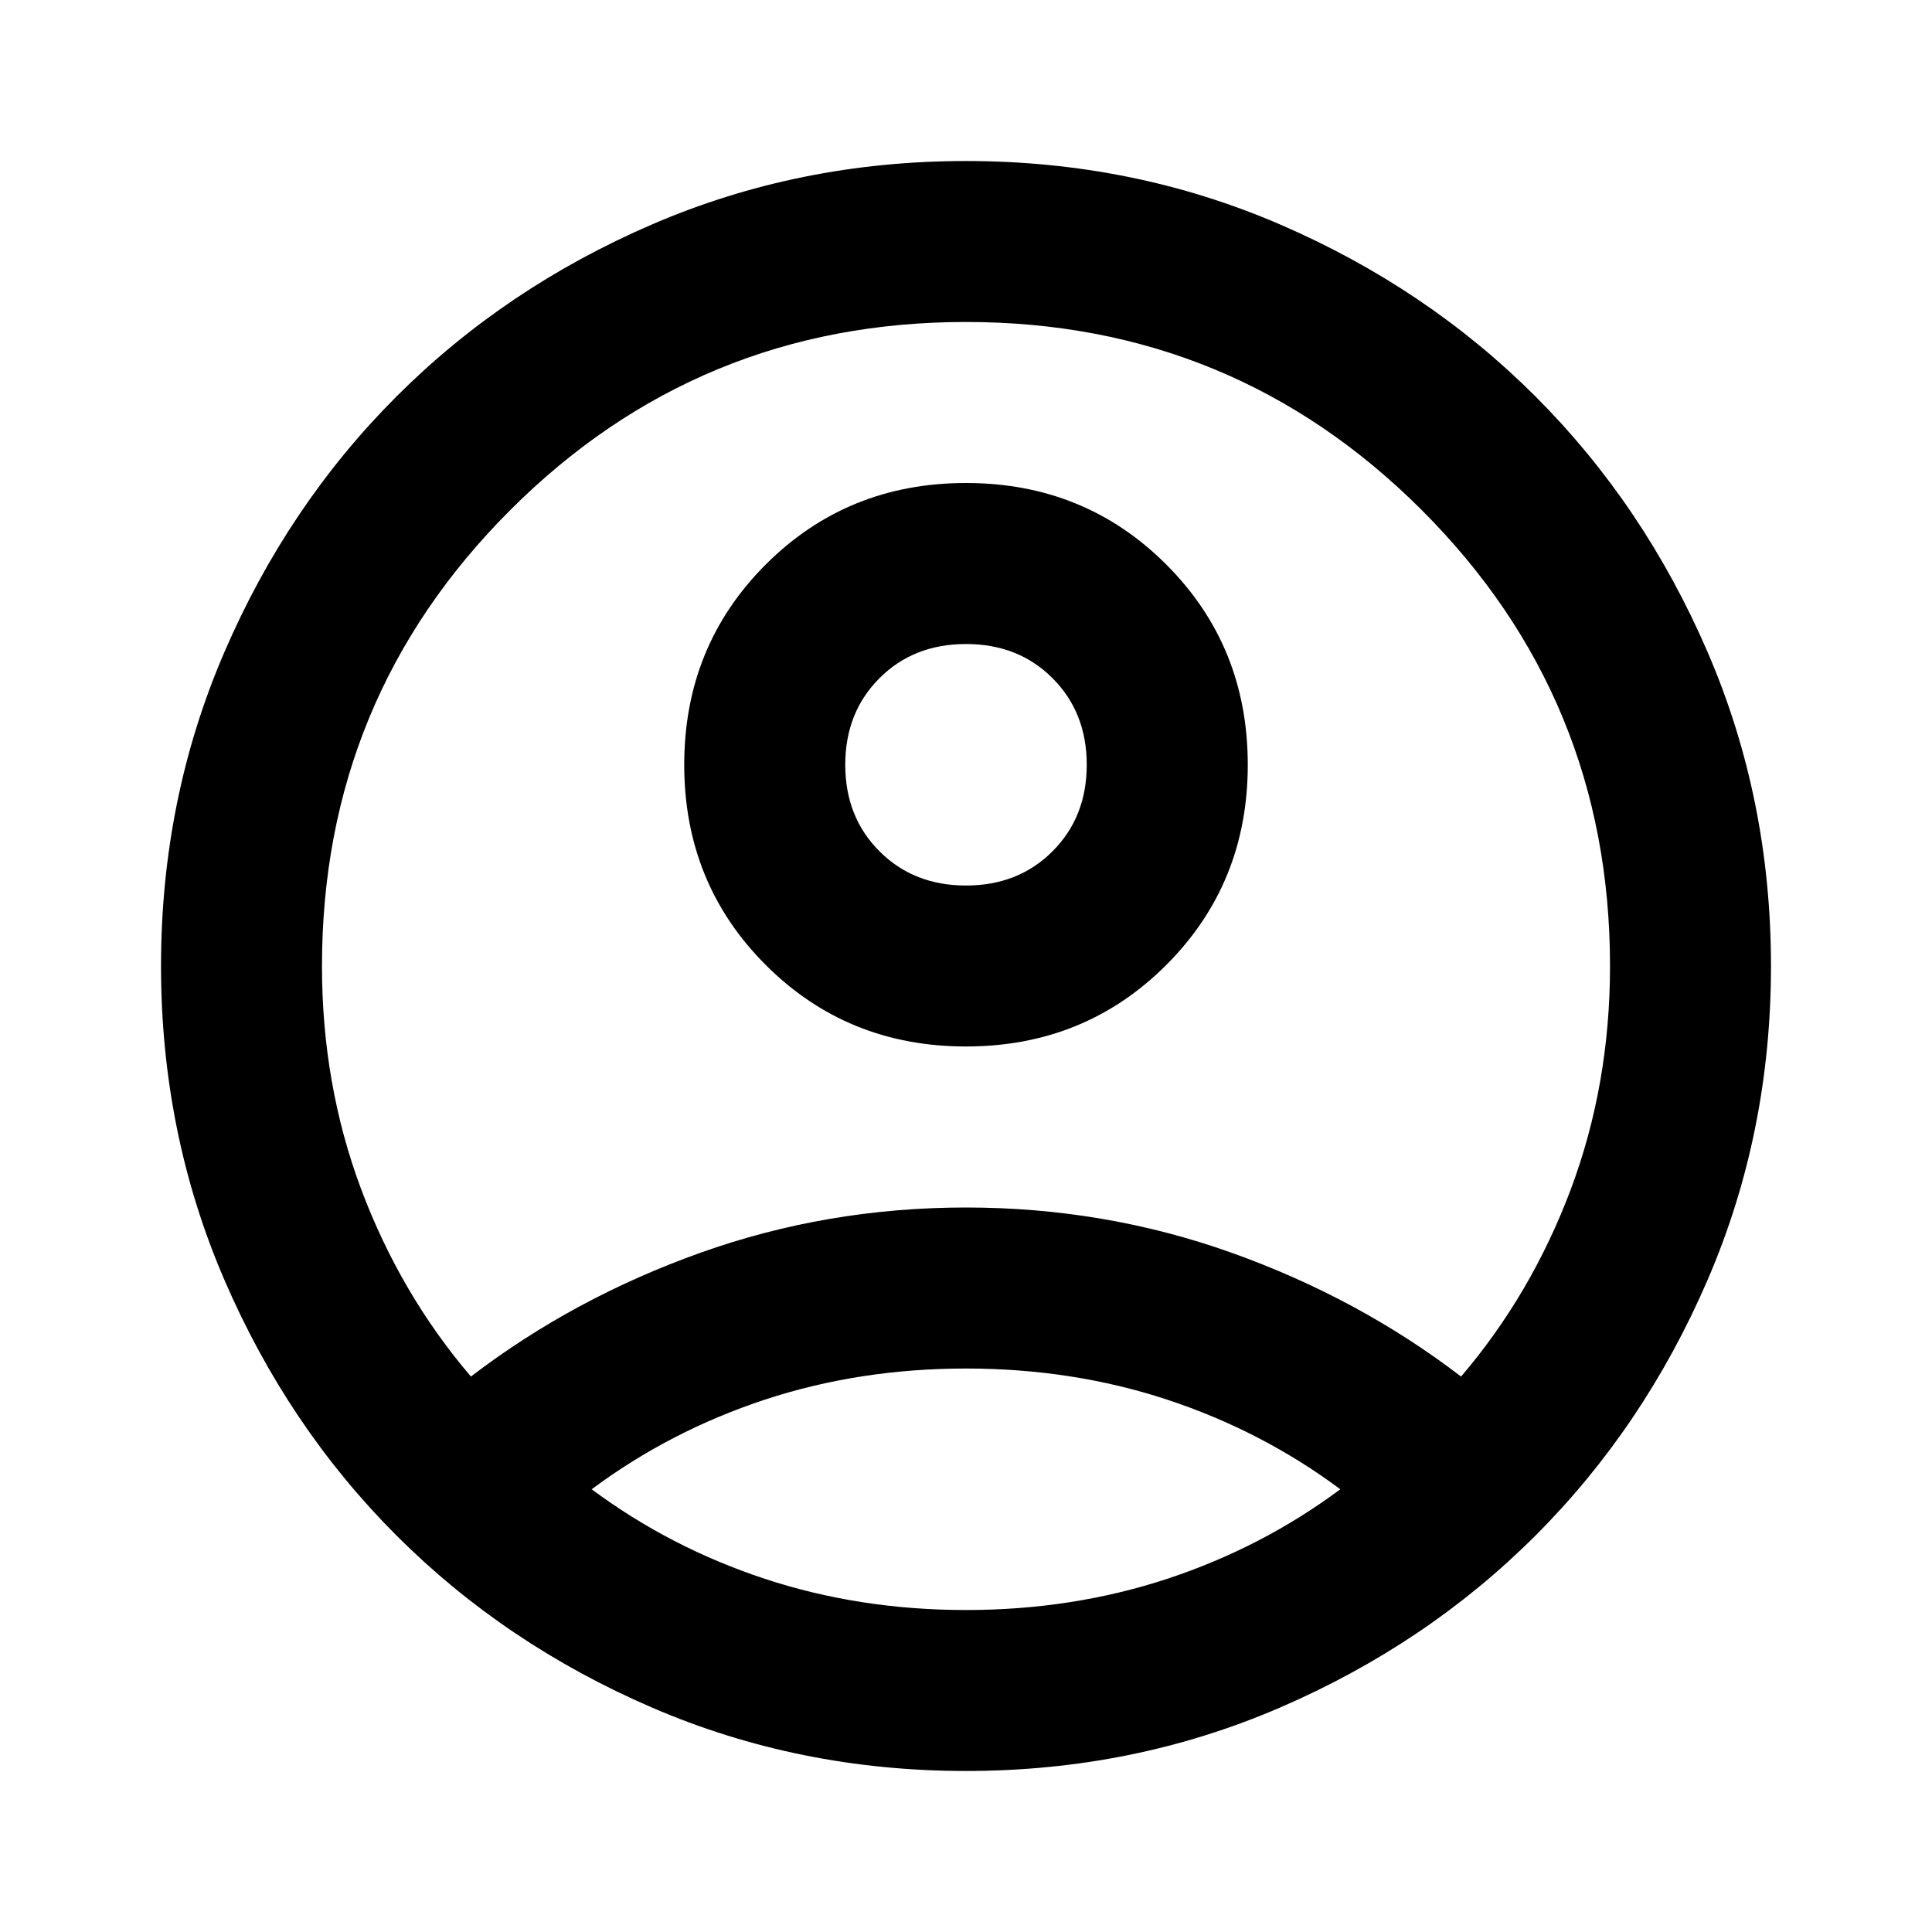<svg width="32" height="32" viewBox="0 0 32 32" fill="none" xmlns="http://www.w3.org/2000/svg">
<path d="M7.8 22.8C8.933 21.933 10.2 21.25 11.6 20.75C13 20.25 14.467 20 16 20C17.533 20 19 20.25 20.4 20.75C21.8 21.25 23.067 21.933 24.2 22.8C24.978 21.889 25.583 20.855 26.017 19.7C26.45 18.544 26.667 17.311 26.667 16C26.667 13.044 25.628 10.528 23.55 8.45C21.472 6.372 18.956 5.333 16 5.333C13.044 5.333 10.528 6.372 8.45 8.45C6.372 10.528 5.333 13.044 5.333 16C5.333 17.311 5.55 18.544 5.983 19.7C6.417 20.855 7.022 21.889 7.8 22.8ZM16 17.333C14.689 17.333 13.583 16.883 12.683 15.983C11.783 15.083 11.333 13.978 11.333 12.667C11.333 11.355 11.783 10.25 12.683 9.35C13.583 8.45 14.689 8 16 8C17.311 8 18.417 8.45 19.317 9.35C20.217 10.25 20.667 11.355 20.667 12.667C20.667 13.978 20.217 15.083 19.317 15.983C18.417 16.883 17.311 17.333 16 17.333ZM16 29.333C14.156 29.333 12.422 28.983 10.8 28.283C9.178 27.583 7.767 26.633 6.567 25.433C5.367 24.233 4.417 22.822 3.717 21.2C3.017 19.578 2.667 17.844 2.667 16C2.667 14.155 3.017 12.422 3.717 10.8C4.417 9.178 5.367 7.767 6.567 6.567C7.767 5.367 9.178 4.417 10.8 3.717C12.422 3.017 14.156 2.667 16 2.667C17.845 2.667 19.578 3.017 21.2 3.717C22.822 4.417 24.233 5.367 25.433 6.567C26.633 7.767 27.583 9.178 28.283 10.8C28.983 12.422 29.333 14.155 29.333 16C29.333 17.844 28.983 19.578 28.283 21.2C27.583 22.822 26.633 24.233 25.433 25.433C24.233 26.633 22.822 27.583 21.2 28.283C19.578 28.983 17.845 29.333 16 29.333ZM16 26.667C17.178 26.667 18.289 26.494 19.333 26.15C20.378 25.805 21.333 25.311 22.2 24.667C21.333 24.022 20.378 23.528 19.333 23.183C18.289 22.839 17.178 22.667 16 22.667C14.822 22.667 13.711 22.839 12.667 23.183C11.622 23.528 10.667 24.022 9.8 24.667C10.667 25.311 11.622 25.805 12.667 26.15C13.711 26.494 14.822 26.667 16 26.667ZM16 14.667C16.578 14.667 17.056 14.478 17.433 14.1C17.811 13.722 18 13.244 18 12.667C18 12.089 17.811 11.611 17.433 11.233C17.056 10.855 16.578 10.667 16 10.667C15.422 10.667 14.944 10.855 14.567 11.233C14.189 11.611 14 12.089 14 12.667C14 13.244 14.189 13.722 14.567 14.1C14.944 14.478 15.422 14.667 16 14.667Z" fill="black"/>
</svg>

